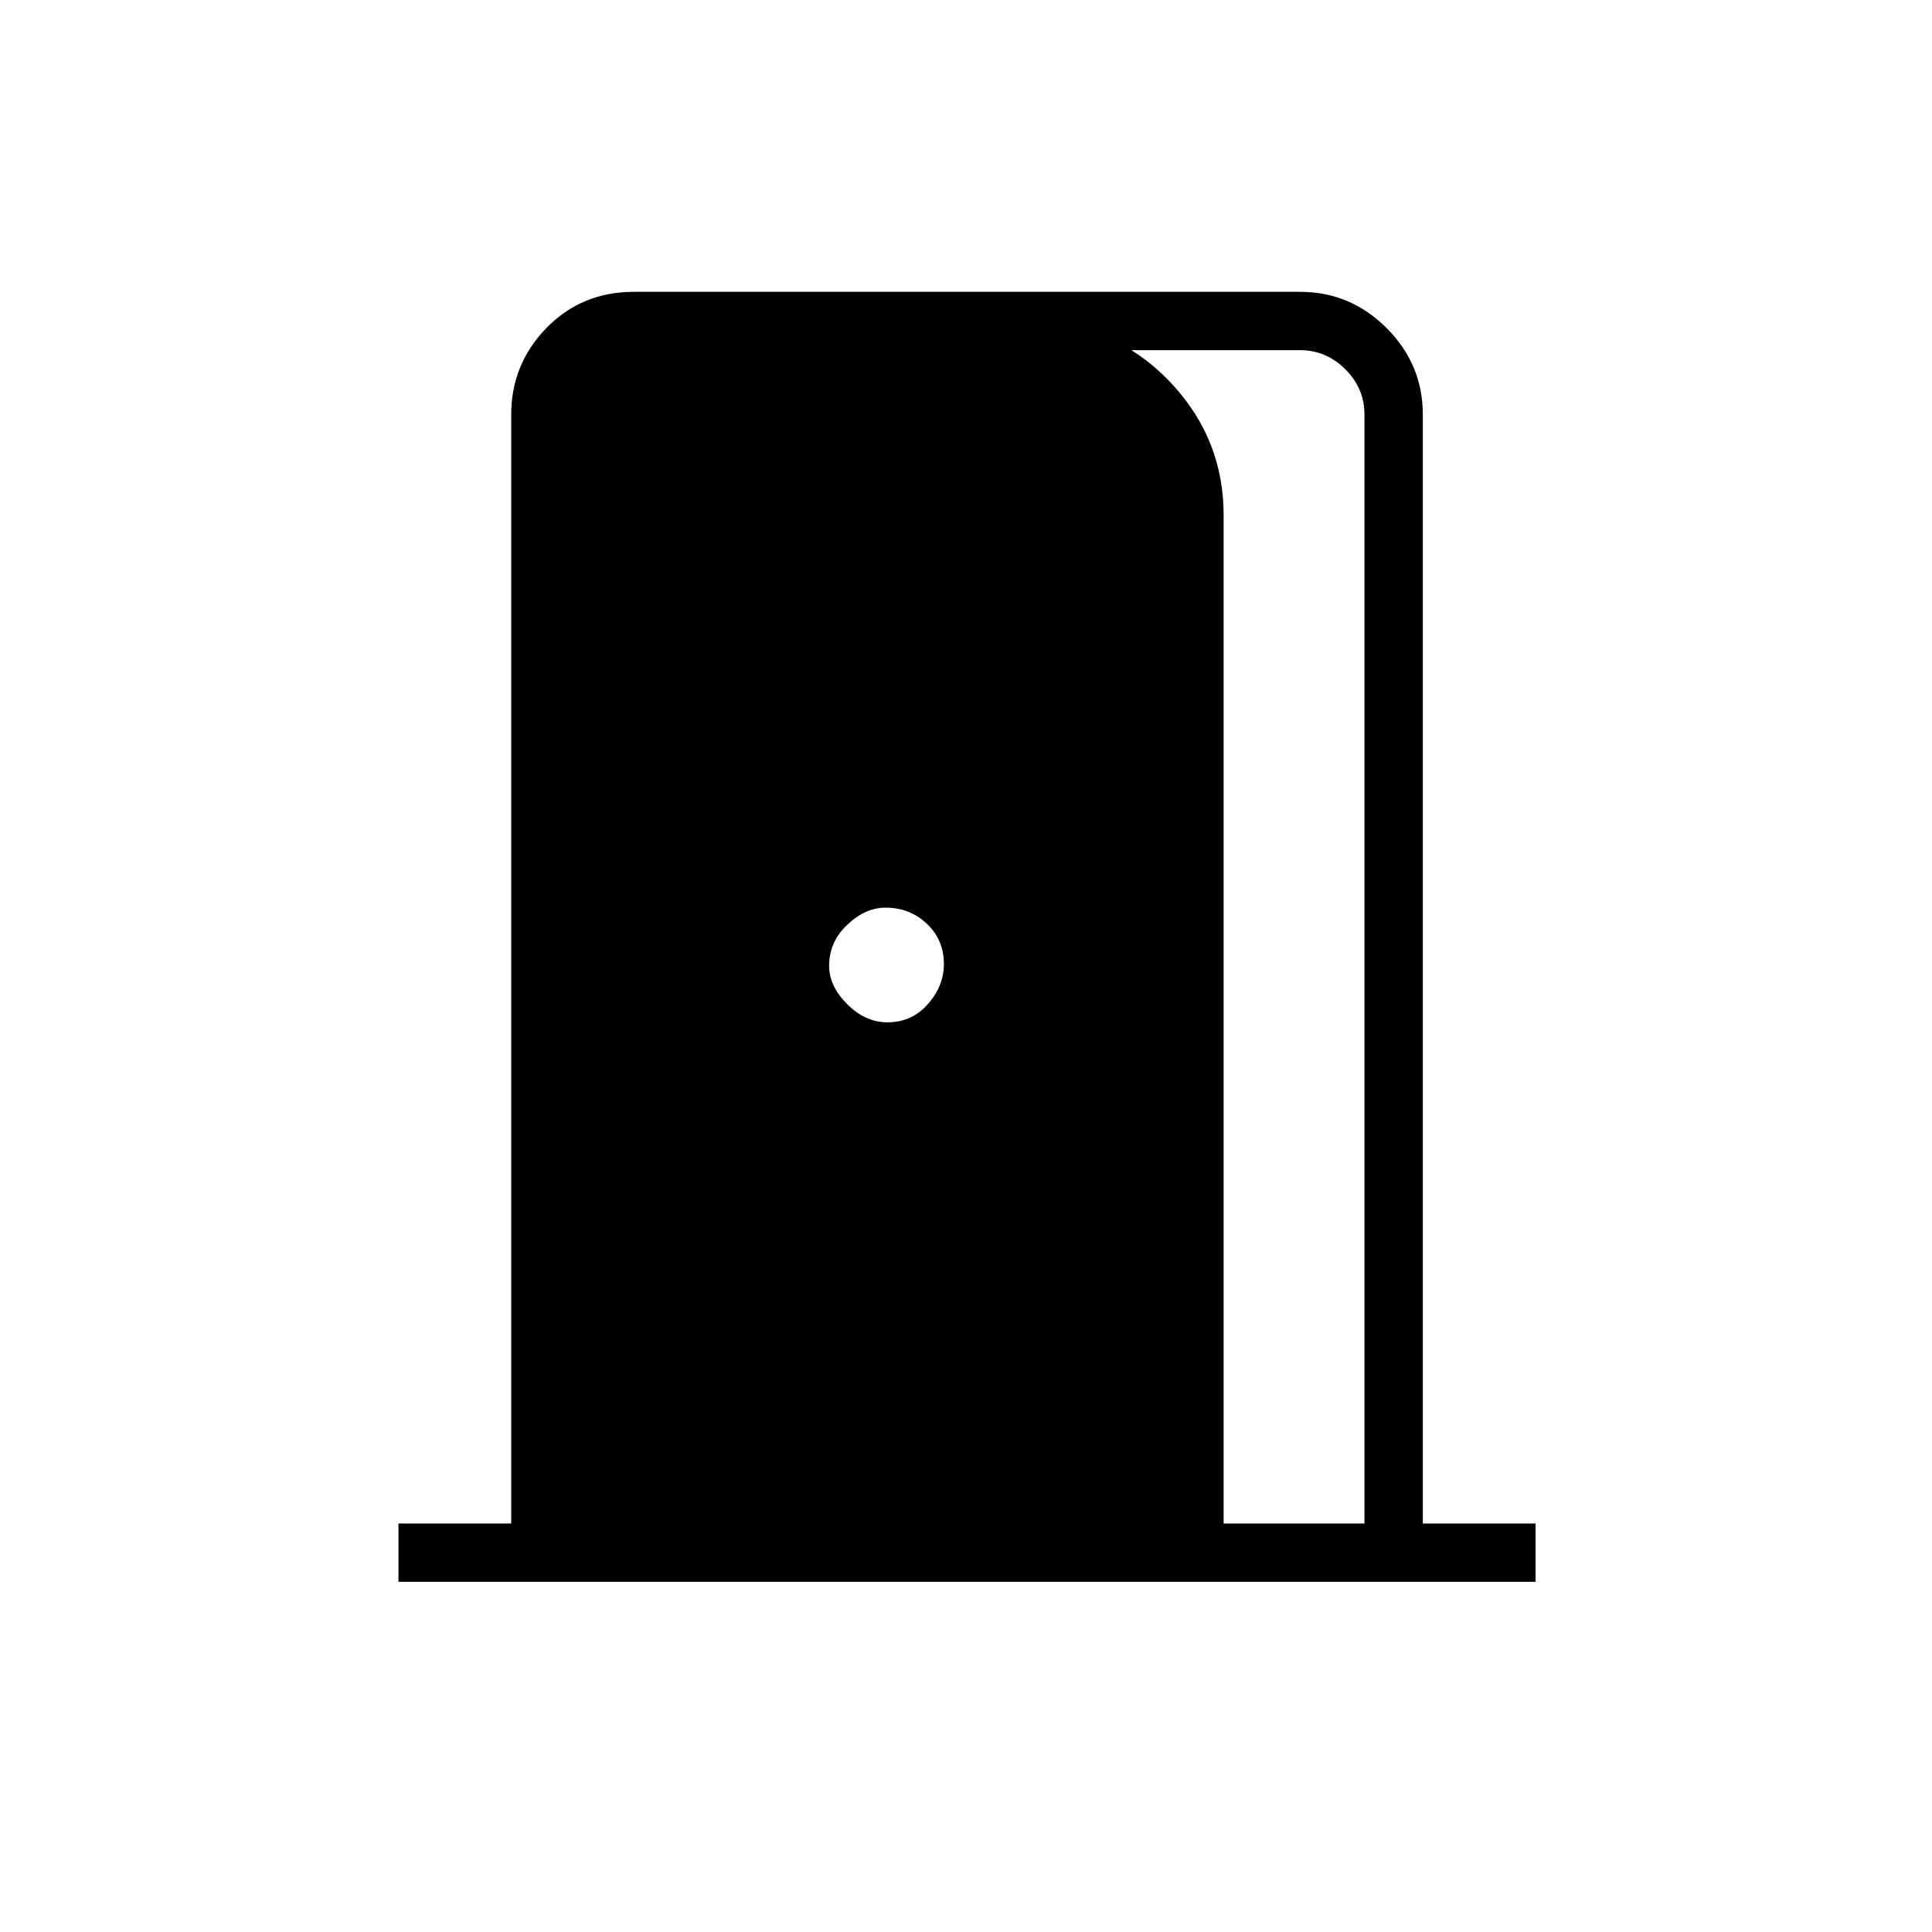 <svg xmlns="http://www.w3.org/2000/svg" height="20" width="20"><path d="M4.125 16.375v-.604h1.167V4.292q0-.521.364-.896.365-.375.906-.375h6.896q.521 0 .896.375t.375.896v11.479h1.167v.604Zm8.542-.604h1.458V4.292q0-.271-.198-.469-.198-.198-.469-.198h-2.583v-.271q.75.063 1.271.636.521.572.521 1.343Zm-3.479-5.188q.25 0 .416-.187.167-.188.167-.417 0-.25-.177-.417-.177-.166-.427-.166-.209 0-.396.177-.188.177-.188.427 0 .208.188.396.187.187.417.187Z"/></svg>